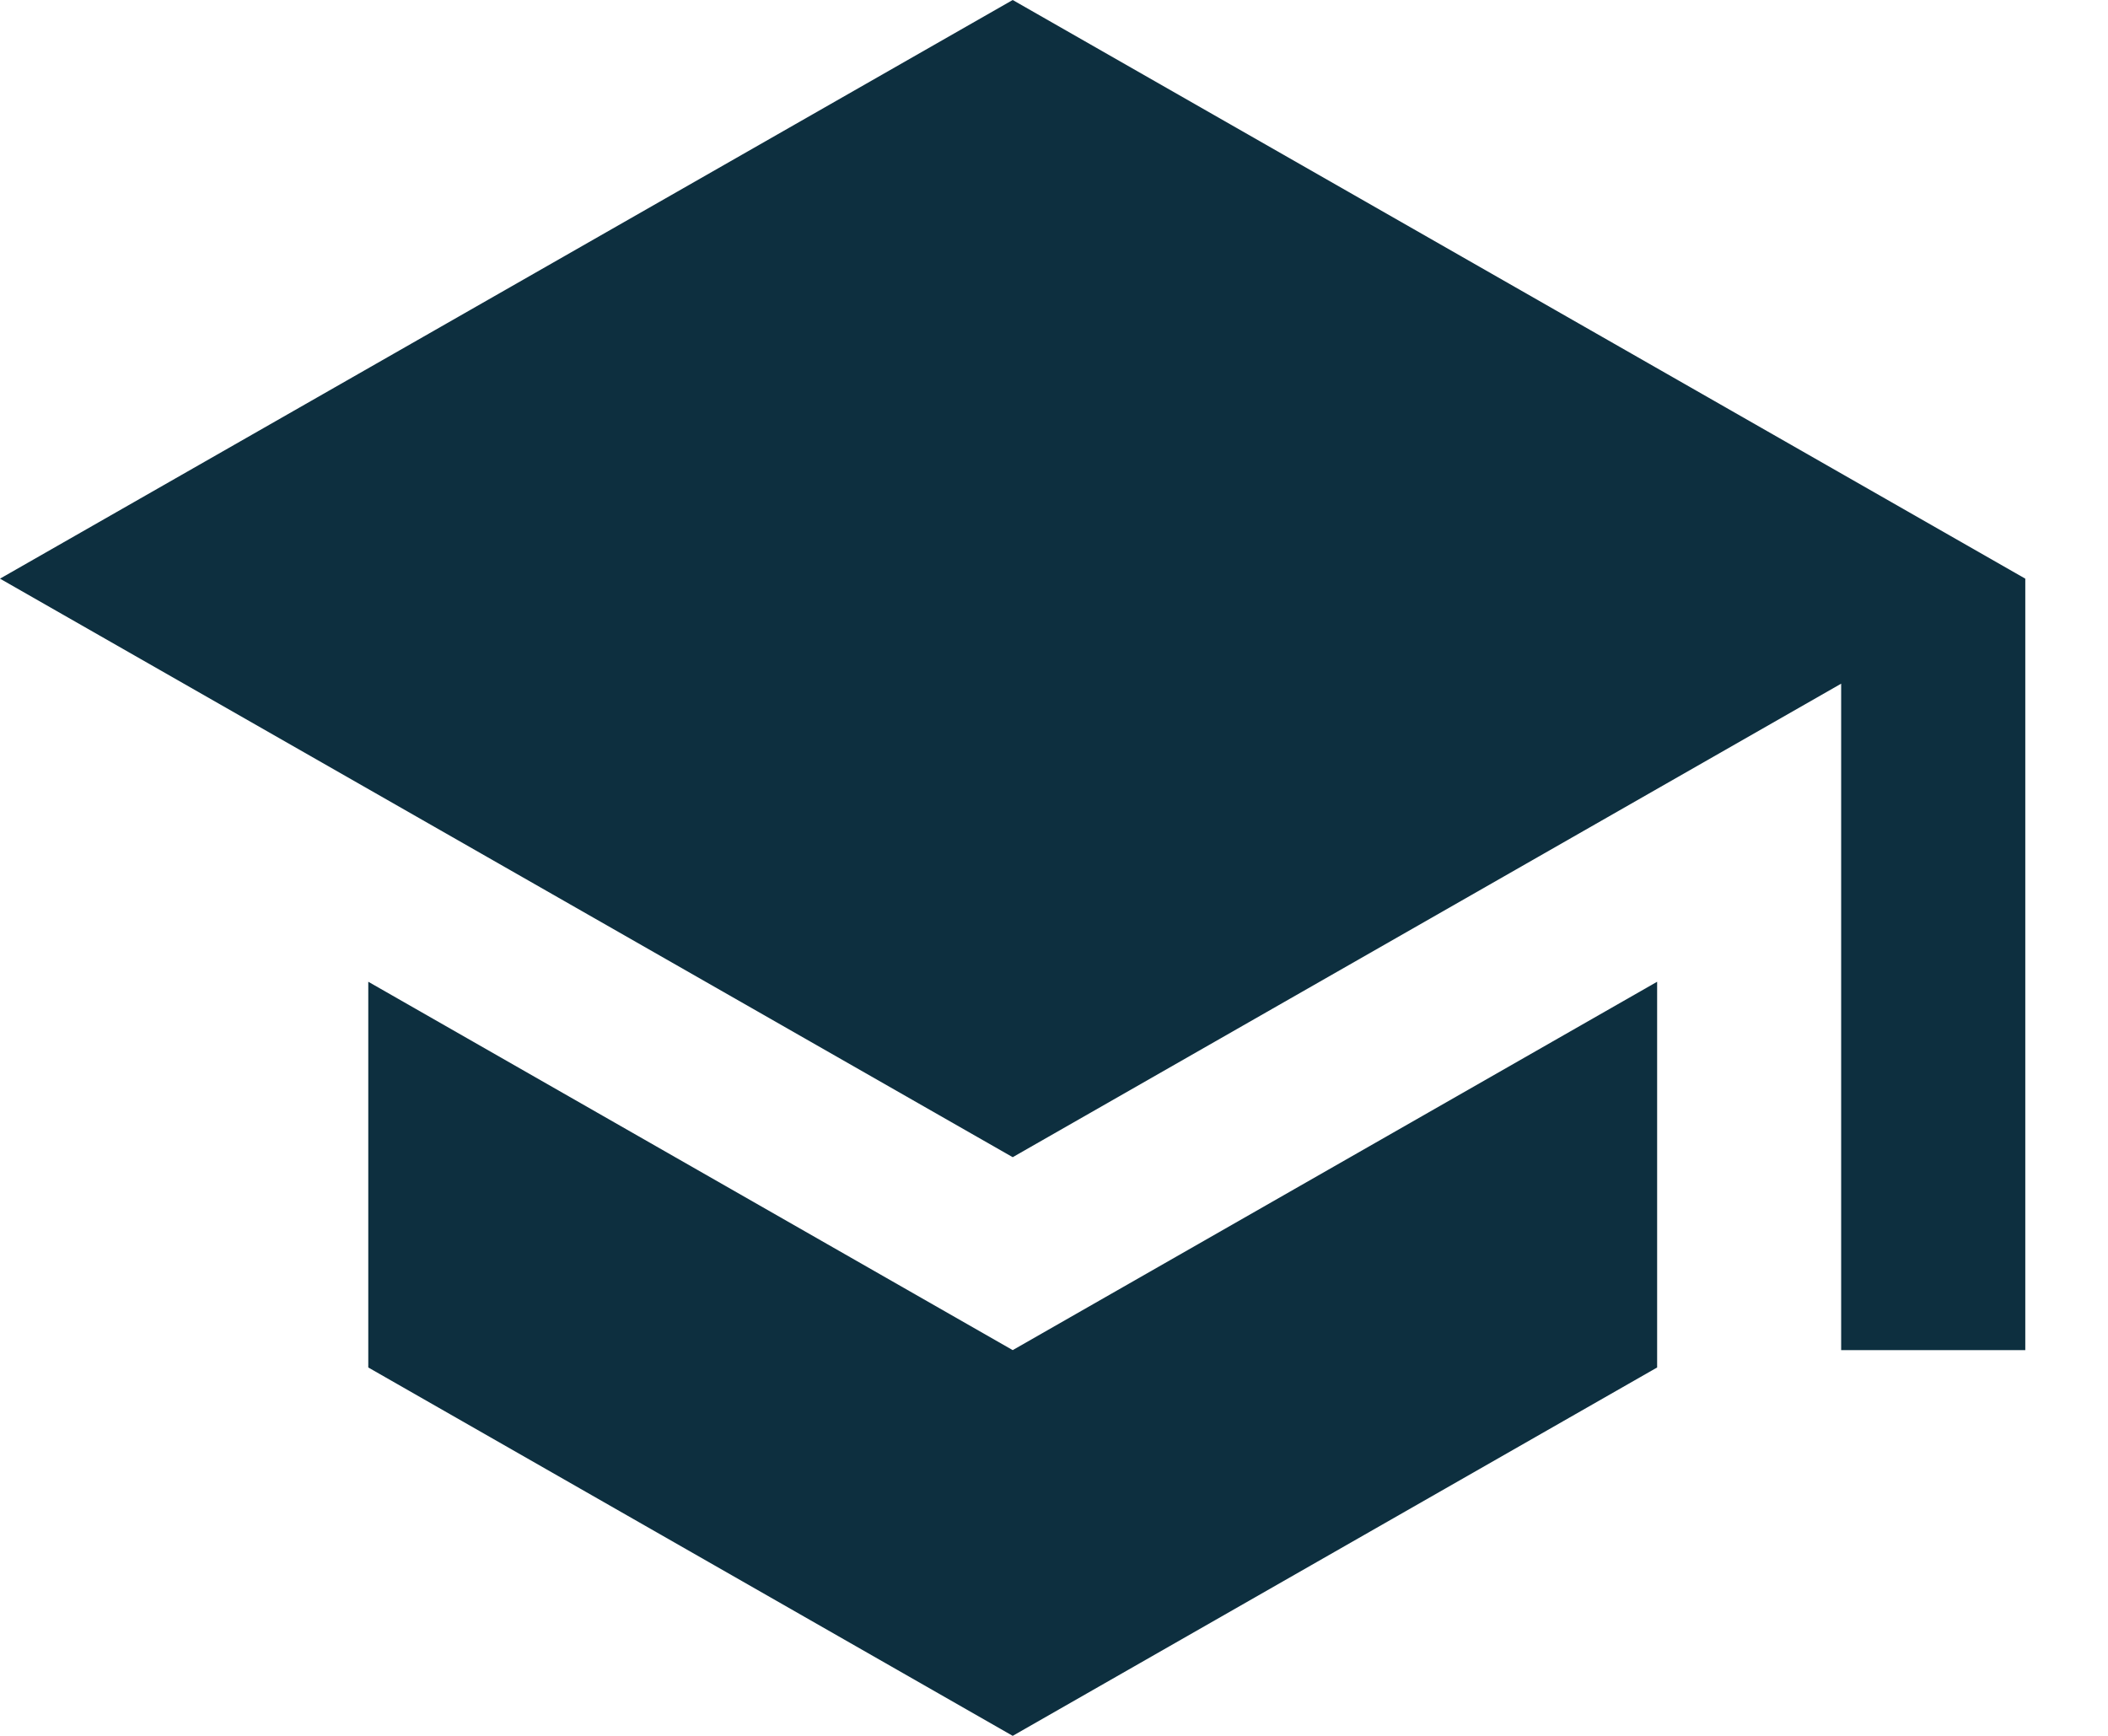 <svg width="17" height="14" viewBox="0 0 17 14" fill="none" xmlns="http://www.w3.org/2000/svg">
<path d="M2.97 7.918V11.029L8.167 14L13.364 11.029V7.918L8.167 10.889L2.97 7.918ZM8.167 0L0 4.667L8.167 9.333L14.848 5.514V10.889H16.333V4.667L8.167 0Z" fill="#0D2F3F"/>
</svg>
